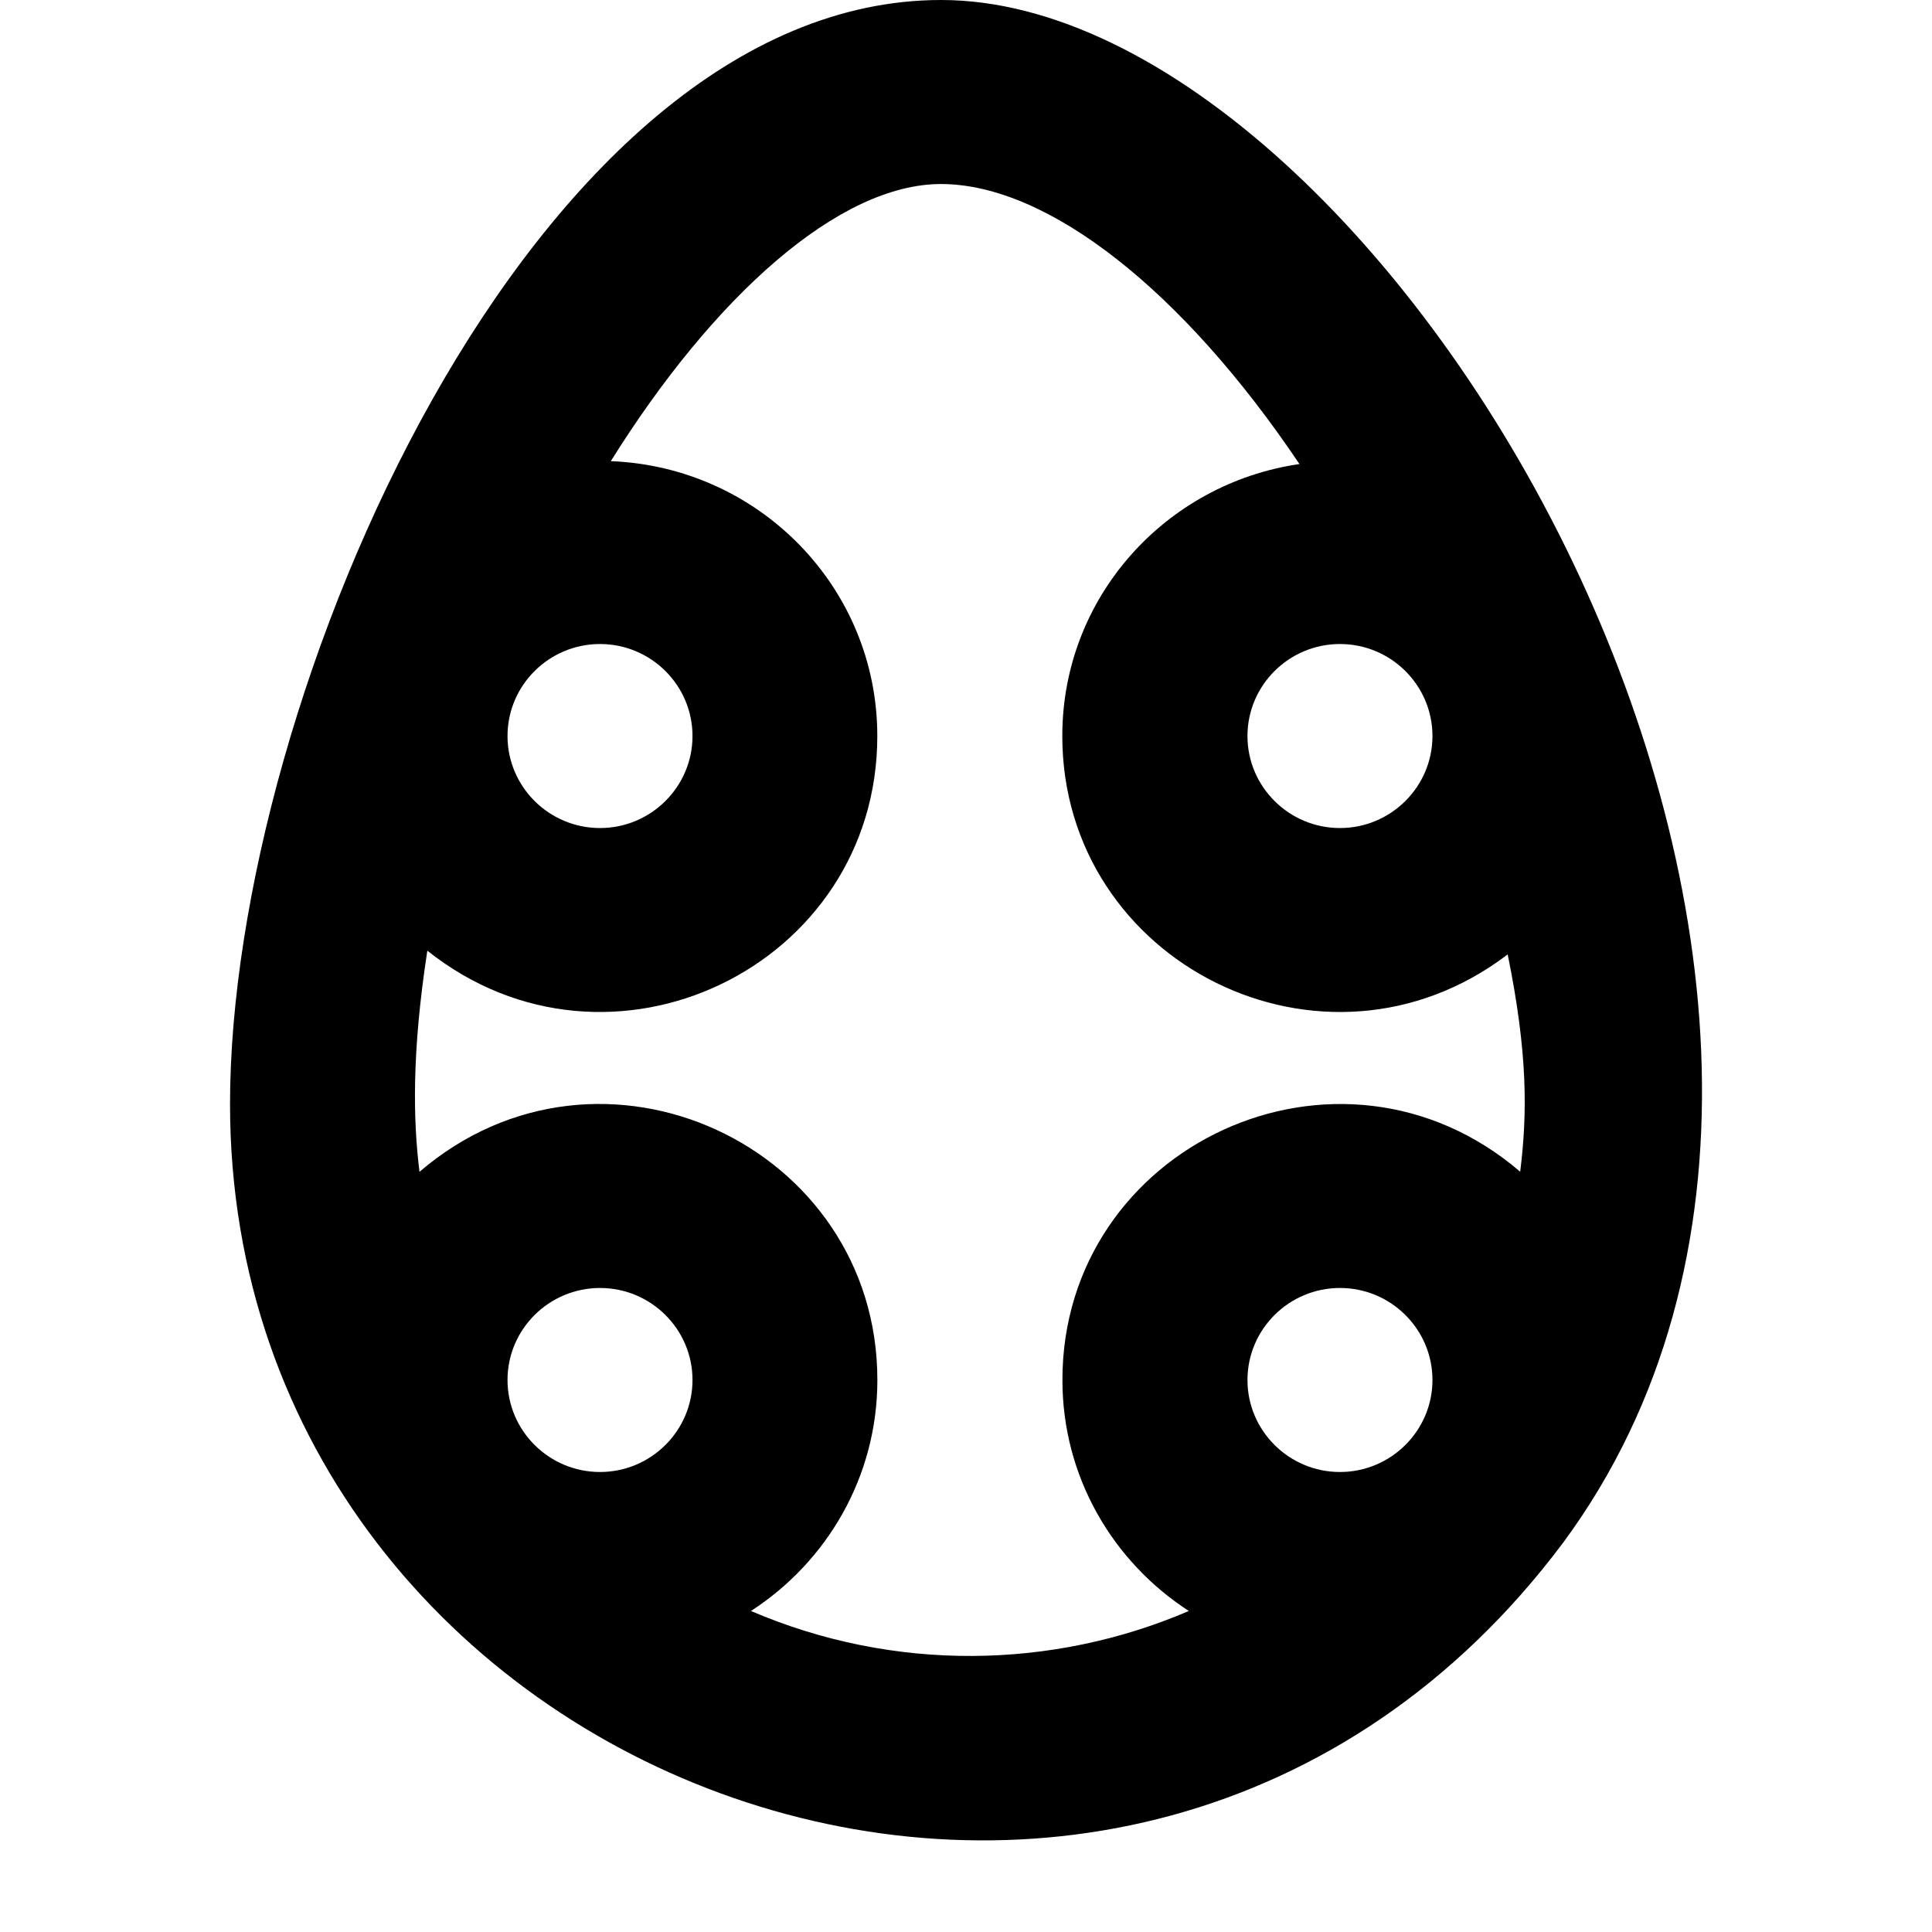 <!-- Generated by IcoMoon.io -->
<svg version="1.1" xmlns="http://www.w3.org/2000/svg" width="32" height="32" viewBox="0 0 32 32">
<title>as-egg-</title>
<path d="M25.181 19.409c-2.997-2.571-7.584-0.436-7.584 3.448 0 1.605 0.835 3.011 2.094 3.826-2.257 0.968-4.88 1.018-7.253 0 1.259-0.815 2.094-2.222 2.094-3.826 0-3.881-4.584-6.022-7.584-3.448-0.104-0.841-0.132-1.957 0.13-3.663 3.023 2.406 7.453 0.265 7.453-3.555 0-2.464-1.963-4.457-4.414-4.553 1.702-2.726 3.776-4.59 5.468-4.59 1.774 0 4.011 1.771 5.938 4.638-2.218 0.323-3.928 2.206-3.928 4.504 0 3.762 4.336 5.935 7.377 3.618 0.337 1.655 0.325 2.644 0.207 3.601zM22.194 24.381c-0.844 0-1.532-0.684-1.532-1.524 0-0.841 0.688-1.524 1.532-1.524s1.532 0.683 1.532 1.524c0 0.84-0.688 1.524-1.532 1.524zM9.938 24.381c-0.844 0-1.532-0.684-1.532-1.524 0-0.841 0.688-1.524 1.532-1.524s1.532 0.683 1.532 1.524c0 0.84-0.688 1.524-1.532 1.524zM9.938 10.667c0.844 0 1.532 0.683 1.532 1.524 0 0.84-0.688 1.524-1.532 1.524s-1.532-0.684-1.532-1.524c0-0.841 0.688-1.524 1.532-1.524zM22.194 10.667c0.844 0 1.532 0.683 1.532 1.524 0 0.84-0.688 1.524-1.532 1.524s-1.532-0.684-1.532-1.524c0-0.841 0.688-1.524 1.532-1.524zM15.588 0c-6.769 0-11.778 11.552-11.778 18.286 0 11.349 14.885 16.884 22.084 7.261 6.787-9.202-2.92-25.547-10.306-25.547z"></path>
</svg>
